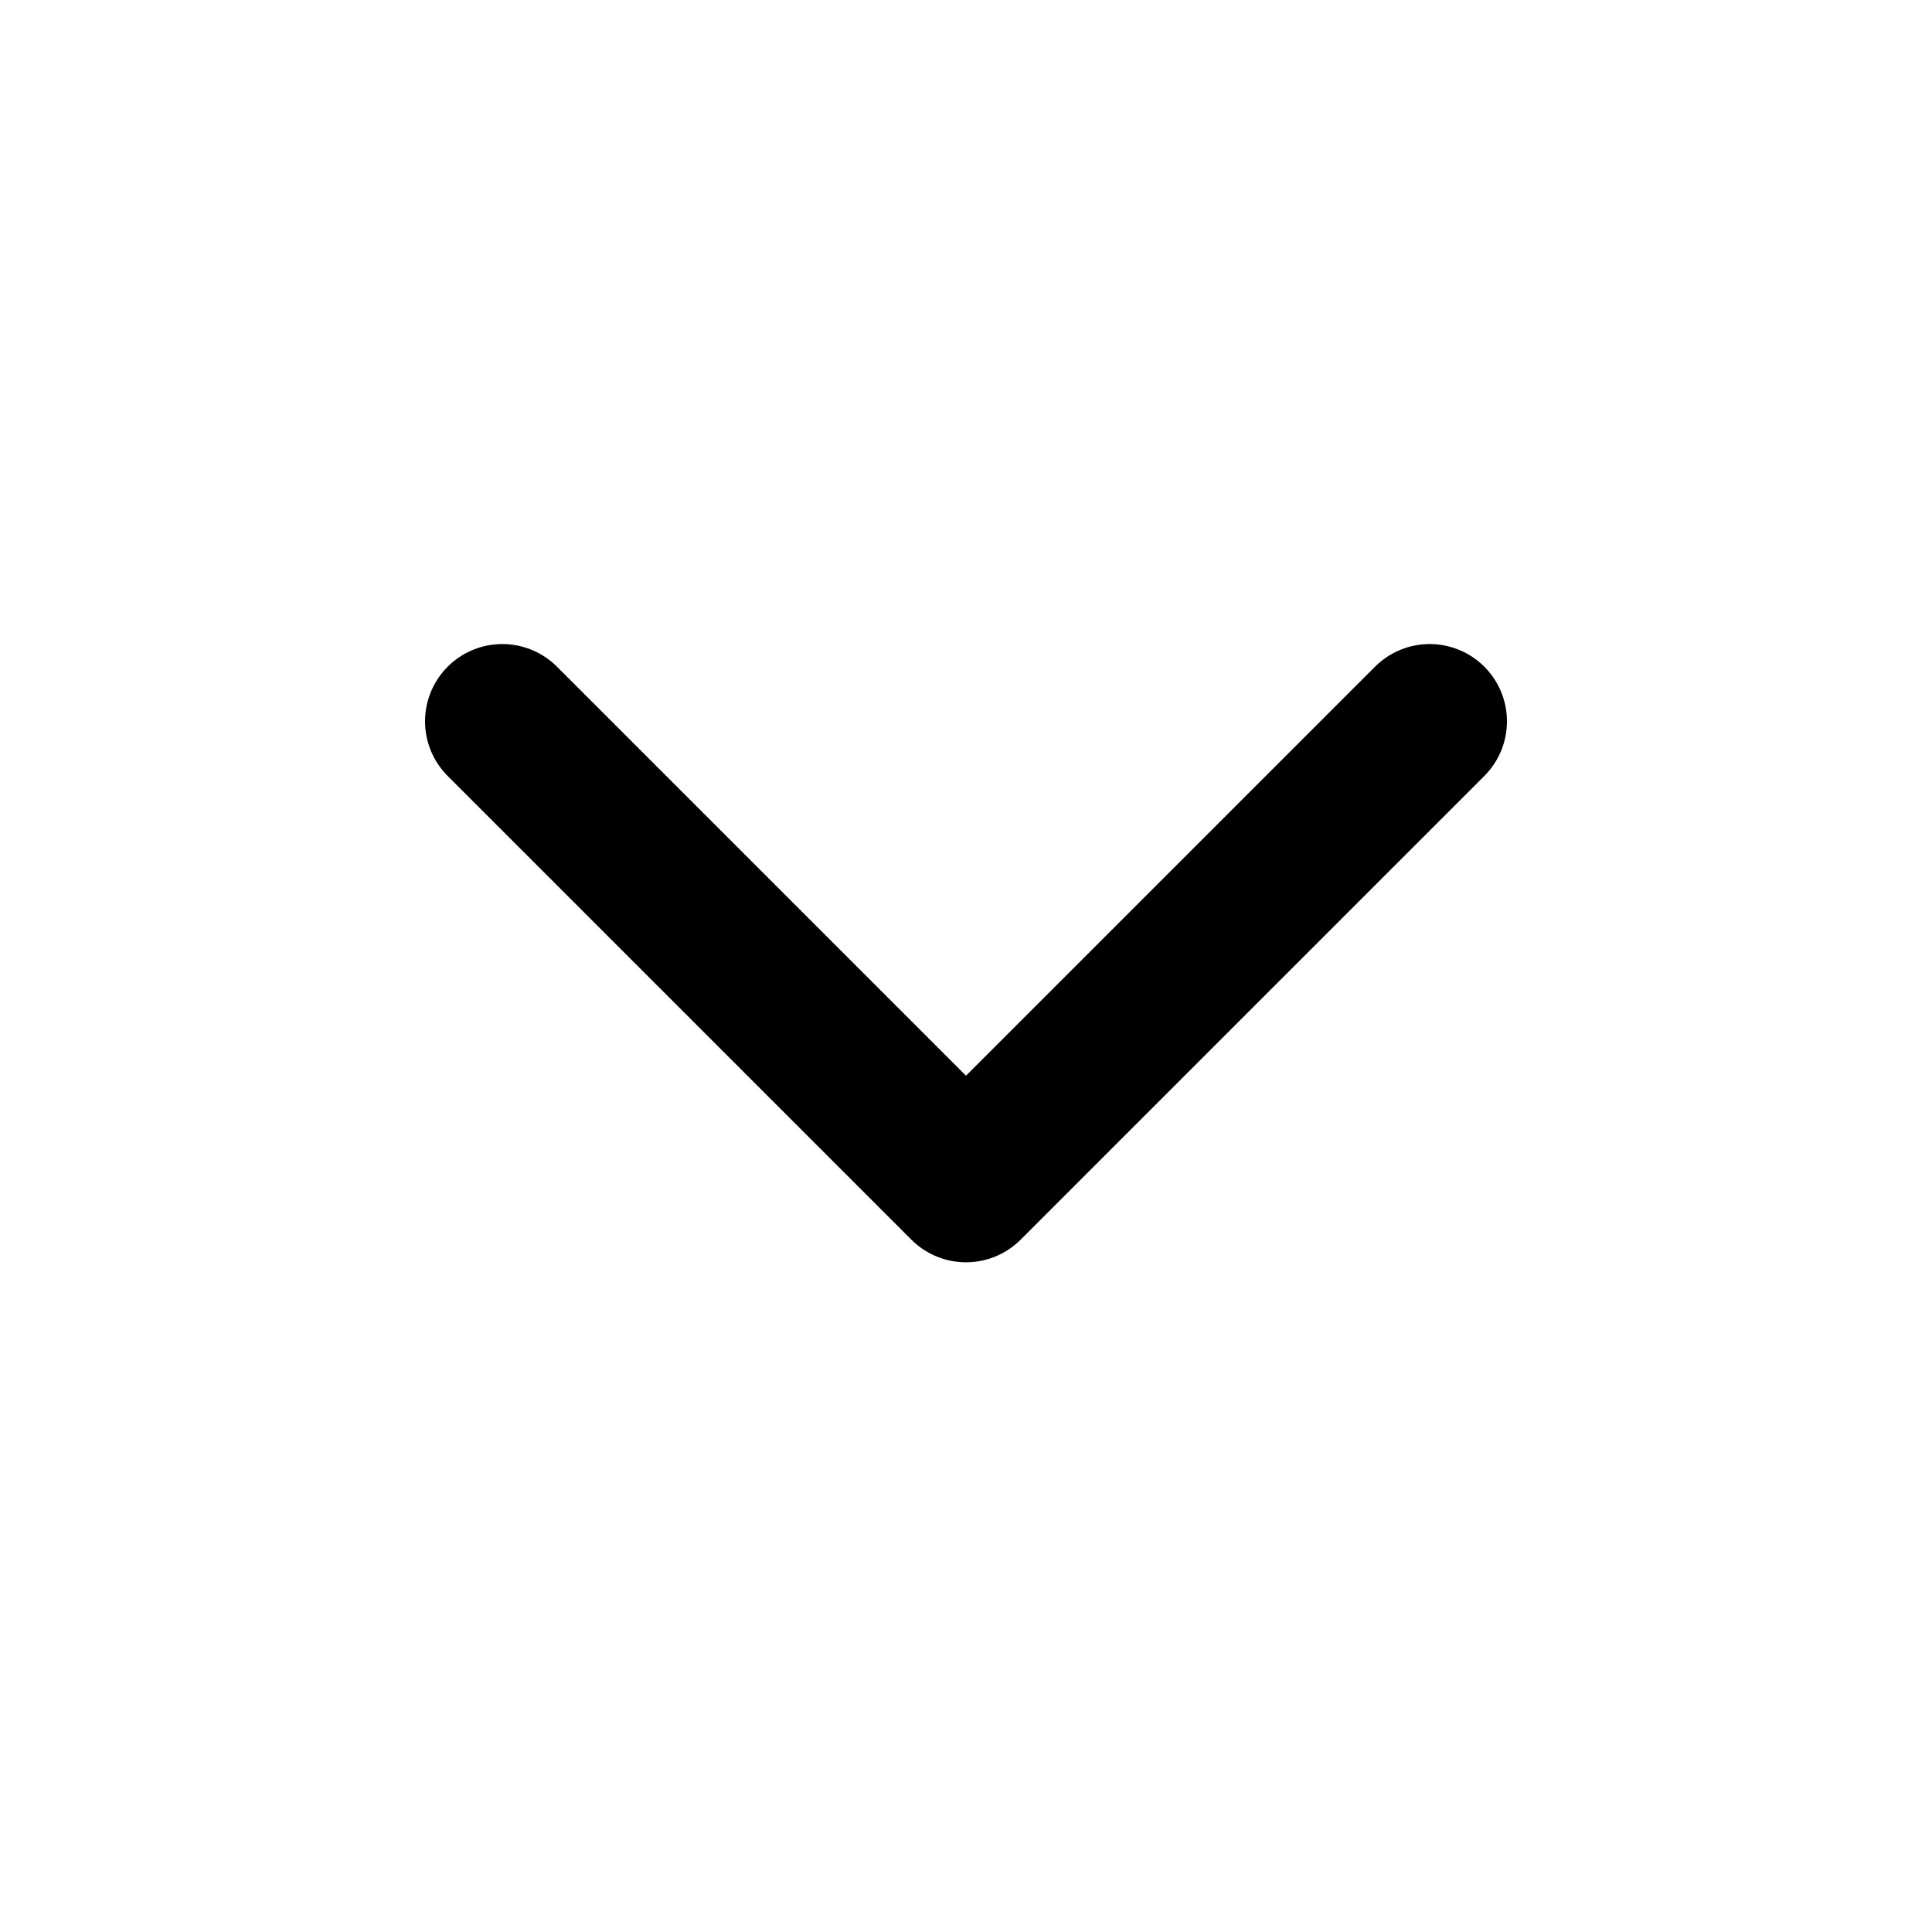 <svg width="25" height="25" viewBox="0 0 25 25" fill="none" xmlns="http://www.w3.org/2000/svg">
<path d="M6.5 9.334L12.5 15.334L18.5 9.334" stroke="black" stroke-width="2" stroke-linecap="round" stroke-linejoin="round"/>
</svg>
